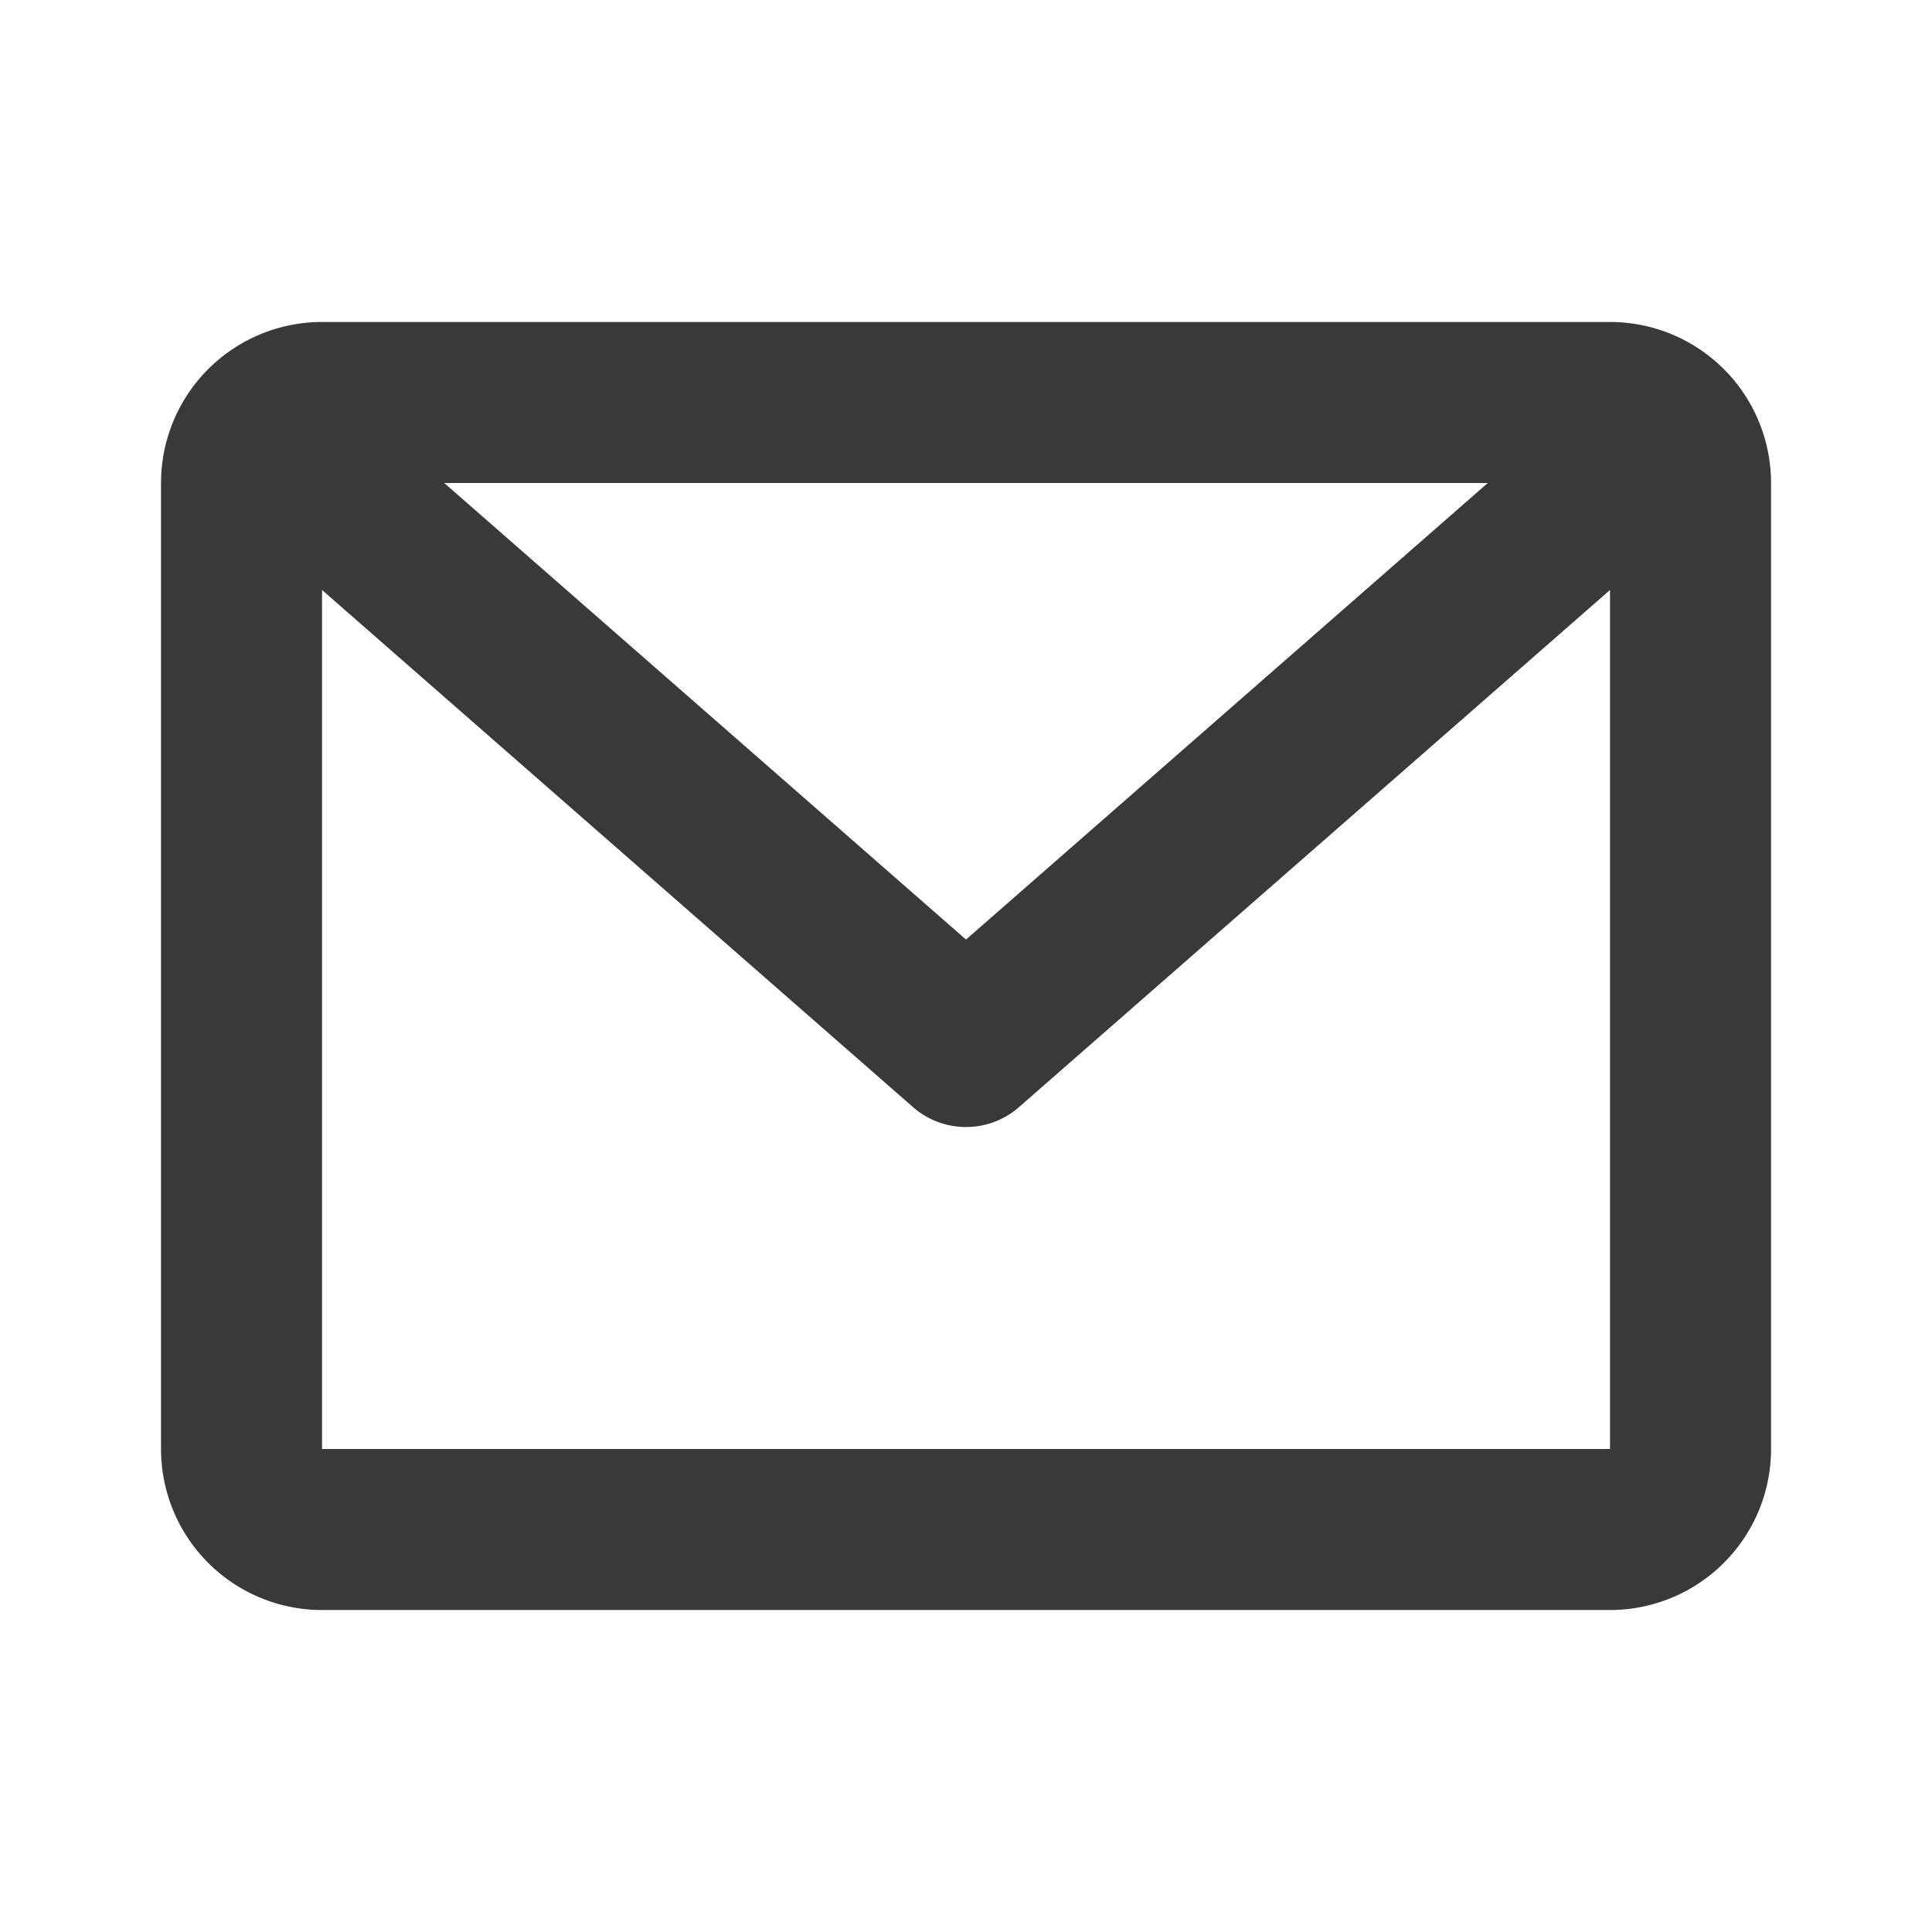 <svg xmlns:xlink="http://www.w3.org/1999/xlink" xmlns="http://www.w3.org/2000/svg"   fill="none" viewBox="0 0 32 32" aria-hidden="true" focusable="false" width="1"  height="1" ><path fill="#39393A" d="M2.667 8a2.667 2.667 0 0 1 2.667-2.667h21.333A2.667 2.667 0 0 1 29.334 8v16a2.667 2.667 0 0 1-2.667 2.667H5.334A2.667 2.667 0 0 1 2.667 24V8Zm4.691 0L16 15.562 24.642 8H7.358Zm19.309 1.772-9.789 8.565c-.502.44-1.253.44-1.756 0L5.334 9.772V24h21.333V9.772Z"></path></svg>